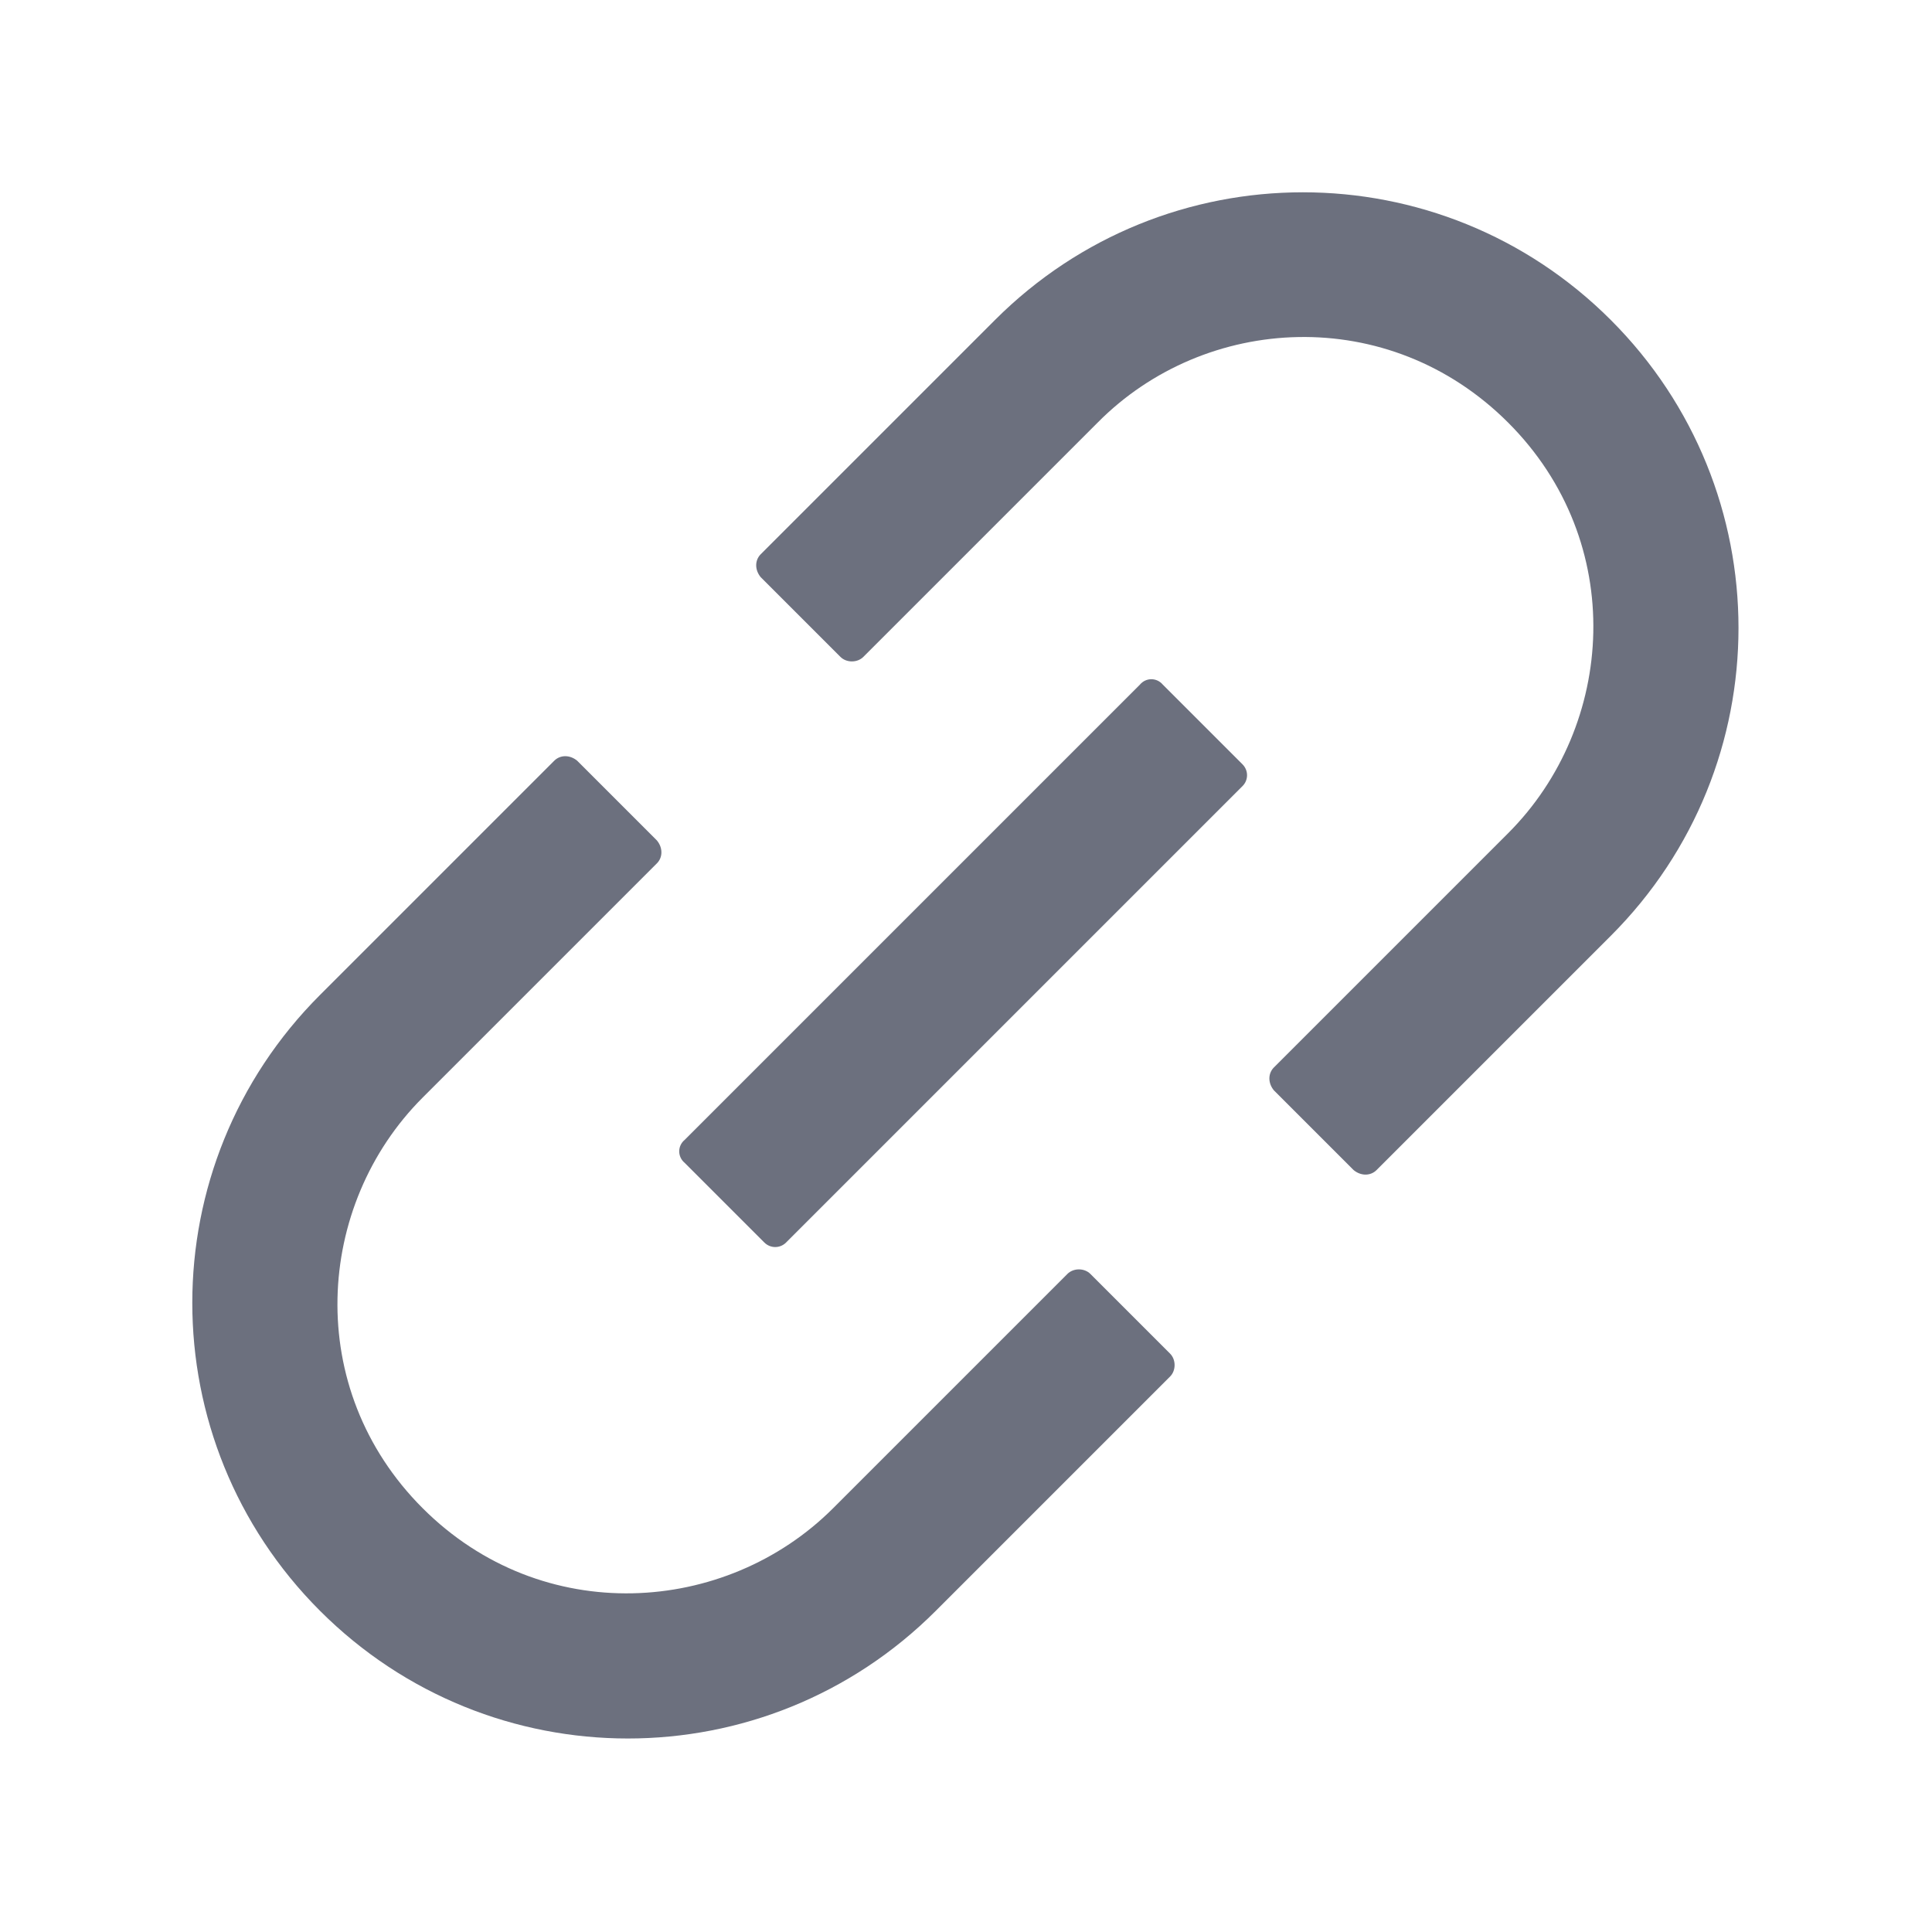 <svg width="16" height="16" viewBox="0 0 16 16" fill="none" xmlns="http://www.w3.org/2000/svg">
	<desc>
			Created with Pixso.
	</desc>
	<defs>
		<clipPath id="clip144_1">
			<rect id="url" width="16" height="16" fill="white" fill-opacity="0"/>
		</clipPath>
	</defs>
	<g clip-path="url(#clip144_1)">
		<path id="path" d="M9.03 10.55C8.98 10.5 8.89 10.5 8.84 10.55L6.9 12.49C6.01 13.38 4.49 13.48 3.5 12.49C2.51 11.5 2.61 9.98 3.5 9.09L5.44 7.15C5.49 7.1 5.49 7.02 5.44 6.96L4.78 6.3C4.72 6.25 4.64 6.25 4.59 6.3L2.65 8.24C1.24 9.65 1.24 11.93 2.65 13.34C4.06 14.75 6.34 14.75 7.75 13.34L9.69 11.4C9.74 11.35 9.74 11.26 9.69 11.21L9.03 10.55ZM13.34 2.65C11.93 1.24 9.65 1.24 8.24 2.65L6.3 4.59C6.25 4.64 6.25 4.72 6.3 4.78L6.96 5.44C7.01 5.49 7.1 5.49 7.15 5.44L9.09 3.5C9.98 2.6 11.5 2.51 12.49 3.5C13.48 4.49 13.38 6.01 12.49 6.9L10.55 8.84C10.5 8.89 10.5 8.97 10.55 9.03L11.21 9.69C11.27 9.74 11.35 9.74 11.4 9.69L13.34 7.75C14.75 6.34 14.75 4.06 13.34 2.65Z" fill="#6C707E" fill-opacity="1" fill-rule="nonzero"/>
		<path id="path" d="M9.63 5.67C9.58 5.61 9.49 5.61 9.44 5.67L5.67 9.44C5.61 9.49 5.61 9.58 5.67 9.63L6.33 10.29C6.38 10.34 6.46 10.34 6.51 10.29L10.29 6.51C10.34 6.46 10.34 6.38 10.29 6.33L9.63 5.67Z" fill="#6C707E" fill-opacity="1" fill-rule="nonzero"/>
	</g>
</svg>
